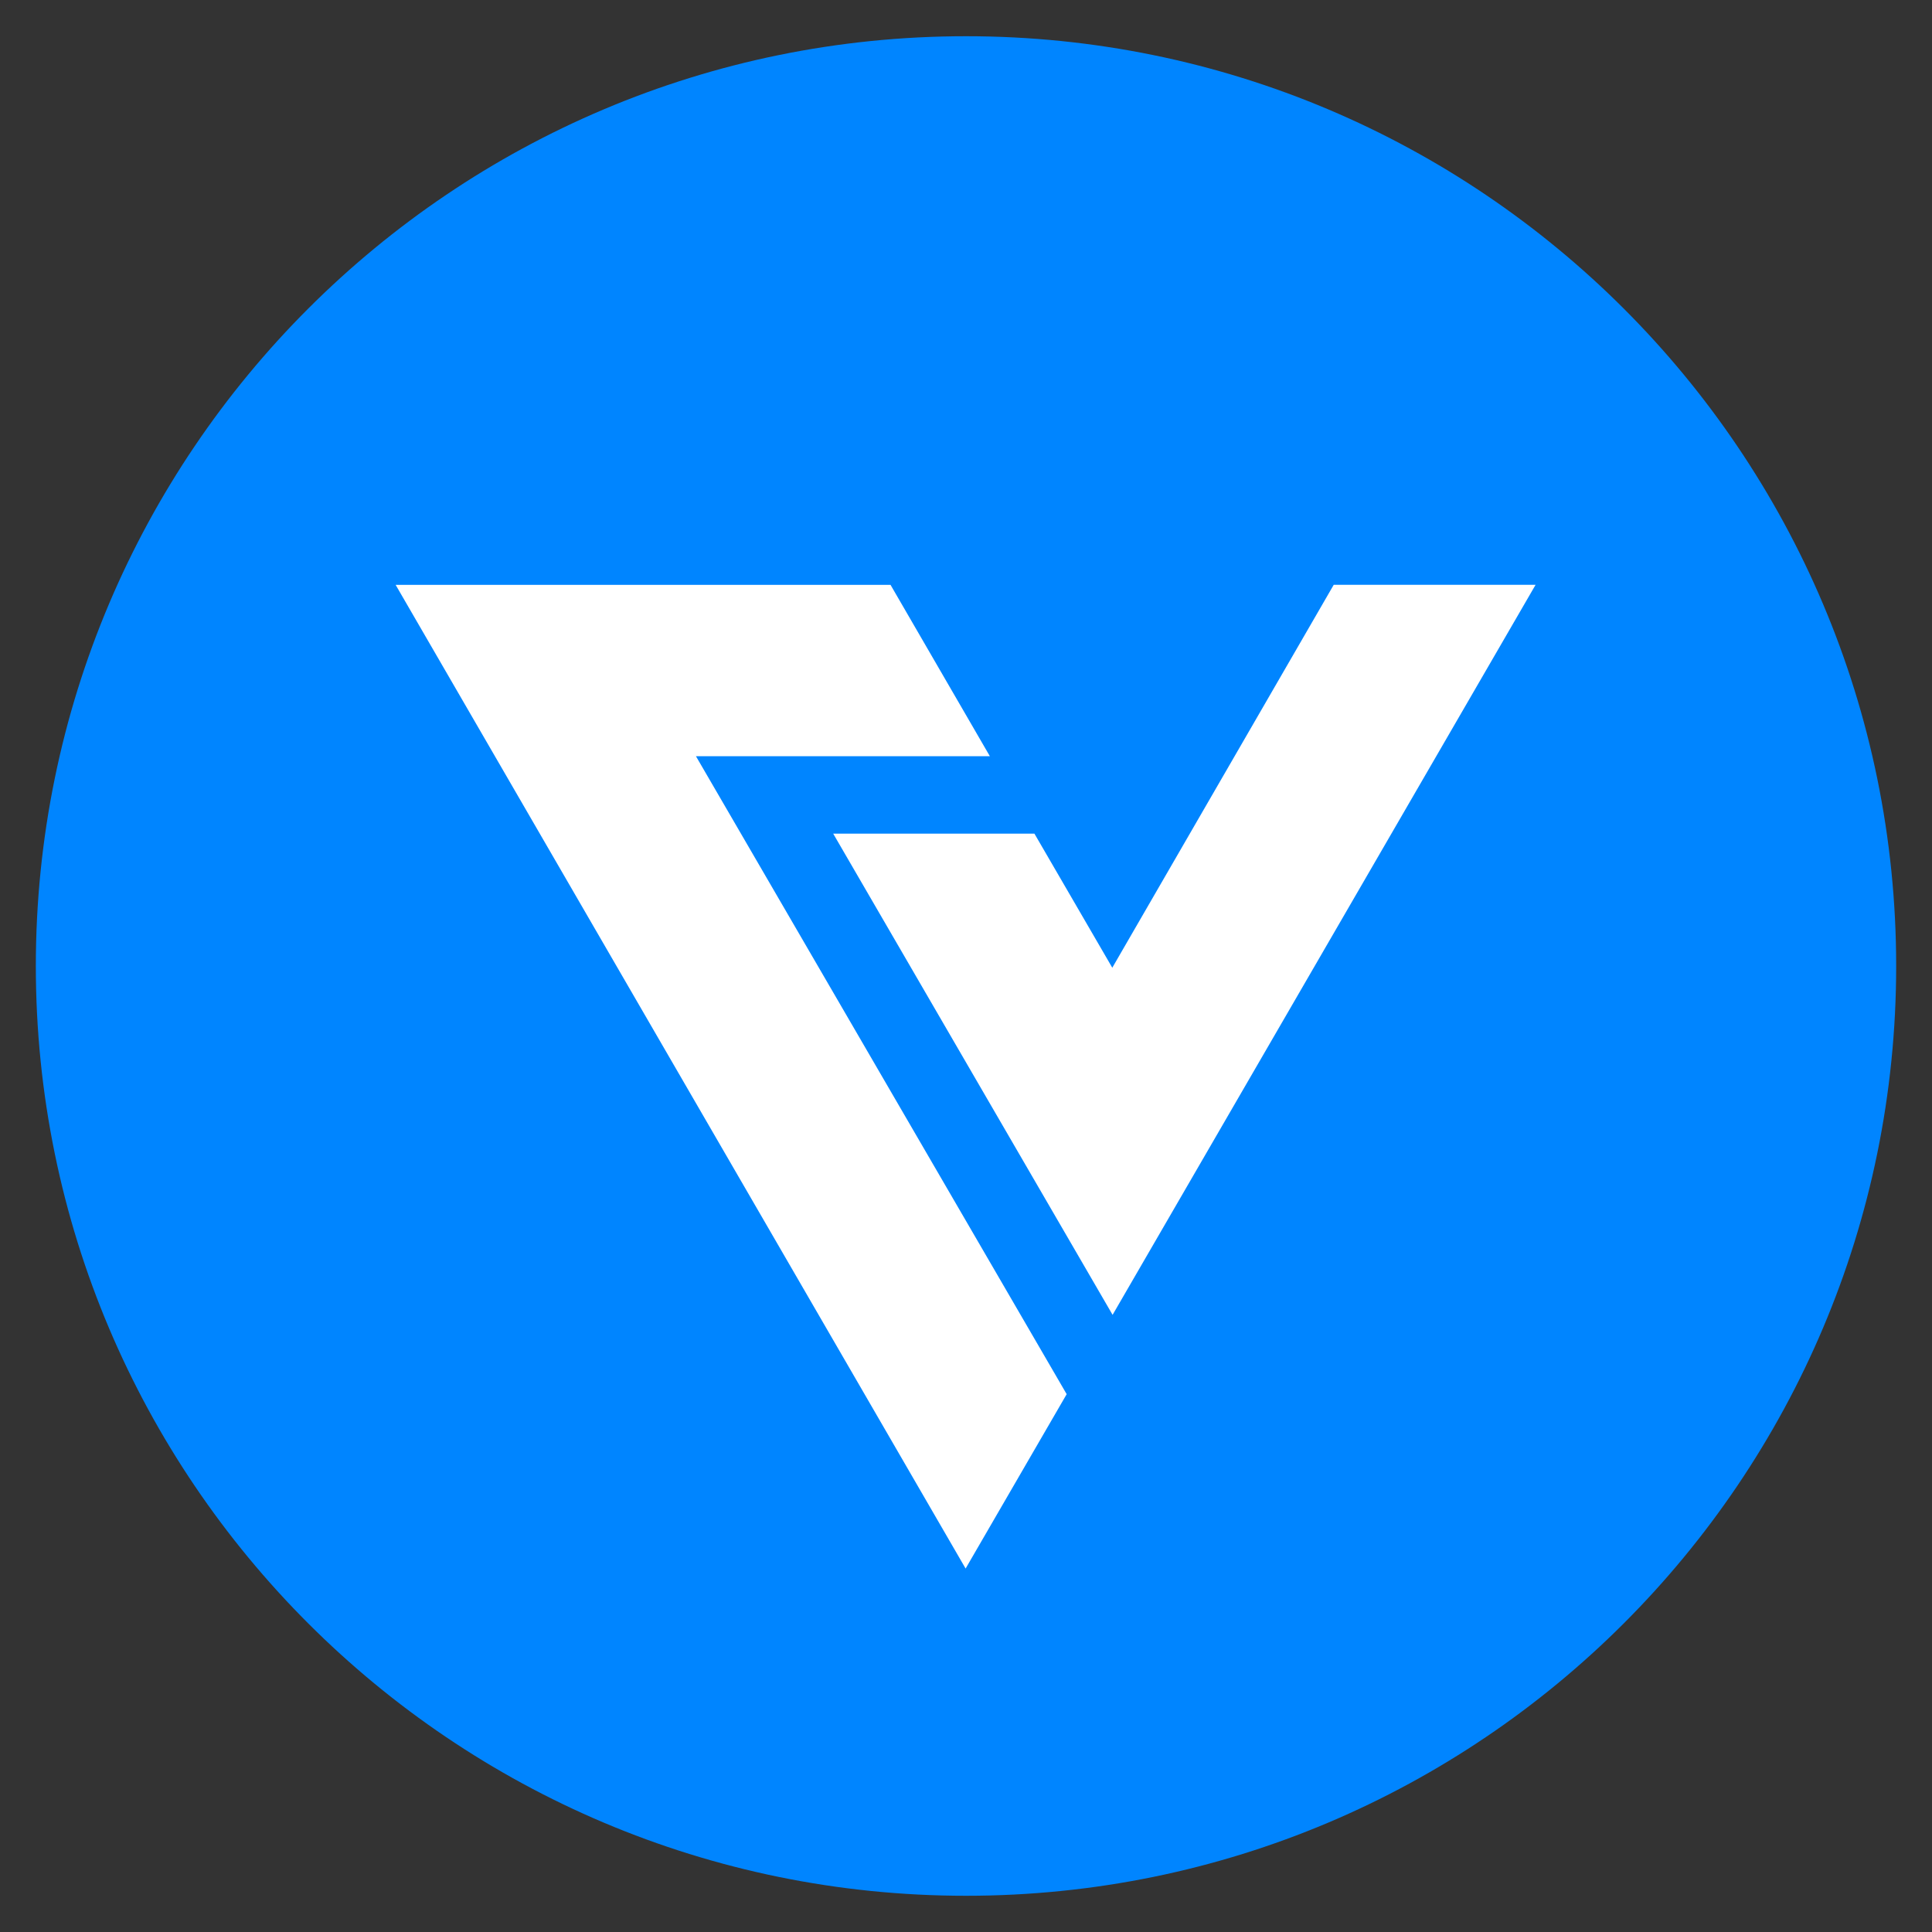 <?xml version="1.0" encoding="utf-8"?>
<!-- Generator: Adobe Illustrator 27.5.0, SVG Export Plug-In . SVG Version: 6.00 Build 0)  -->
<svg version="1.1" id="Ebene_1" xmlns="http://www.w3.org/2000/svg" xmlns:xlink="http://www.w3.org/1999/xlink" x="0px" y="0px"
	 viewBox="0 0 64 64" style="enable-background:new 0 0 64 64;" xml:space="preserve">
<rect x="0" y="0" width="64" height="64" fill="#333333" stroke="none"/>
<style type="text/css">
	.st0{fill:#FFFFFF;}
	.st1{fill-rule:evenodd;clip-rule:evenodd;fill:#0085FF;}
</style>
<g>
	<ellipse class="st0" cx="32.549" cy="30.993" rx="22.998" ry="22.476"/>
	<path class="st1" d="M32,62.8c17.017,0,30.813-13.79,30.813-30.8c0-17.01-13.796-30.8-30.813-30.8
		C14.982,1.2,1.187,14.99,1.187,32C1.187,49.01,14.982,62.8,32,62.8z M31.987,51.96
		c-7.374-12.726-18.881-32.586-18.881-32.586h16.394l3.29,5.676h-9.736l12.281,21.134
		C35.334,46.183,33.294,49.704,31.987,51.96z M36.856,43.556l14.012-24.183h-6.687l-7.335,12.684l-2.579-4.441
		h-6.666L36.856,43.556z"/>
</g>
</svg>
